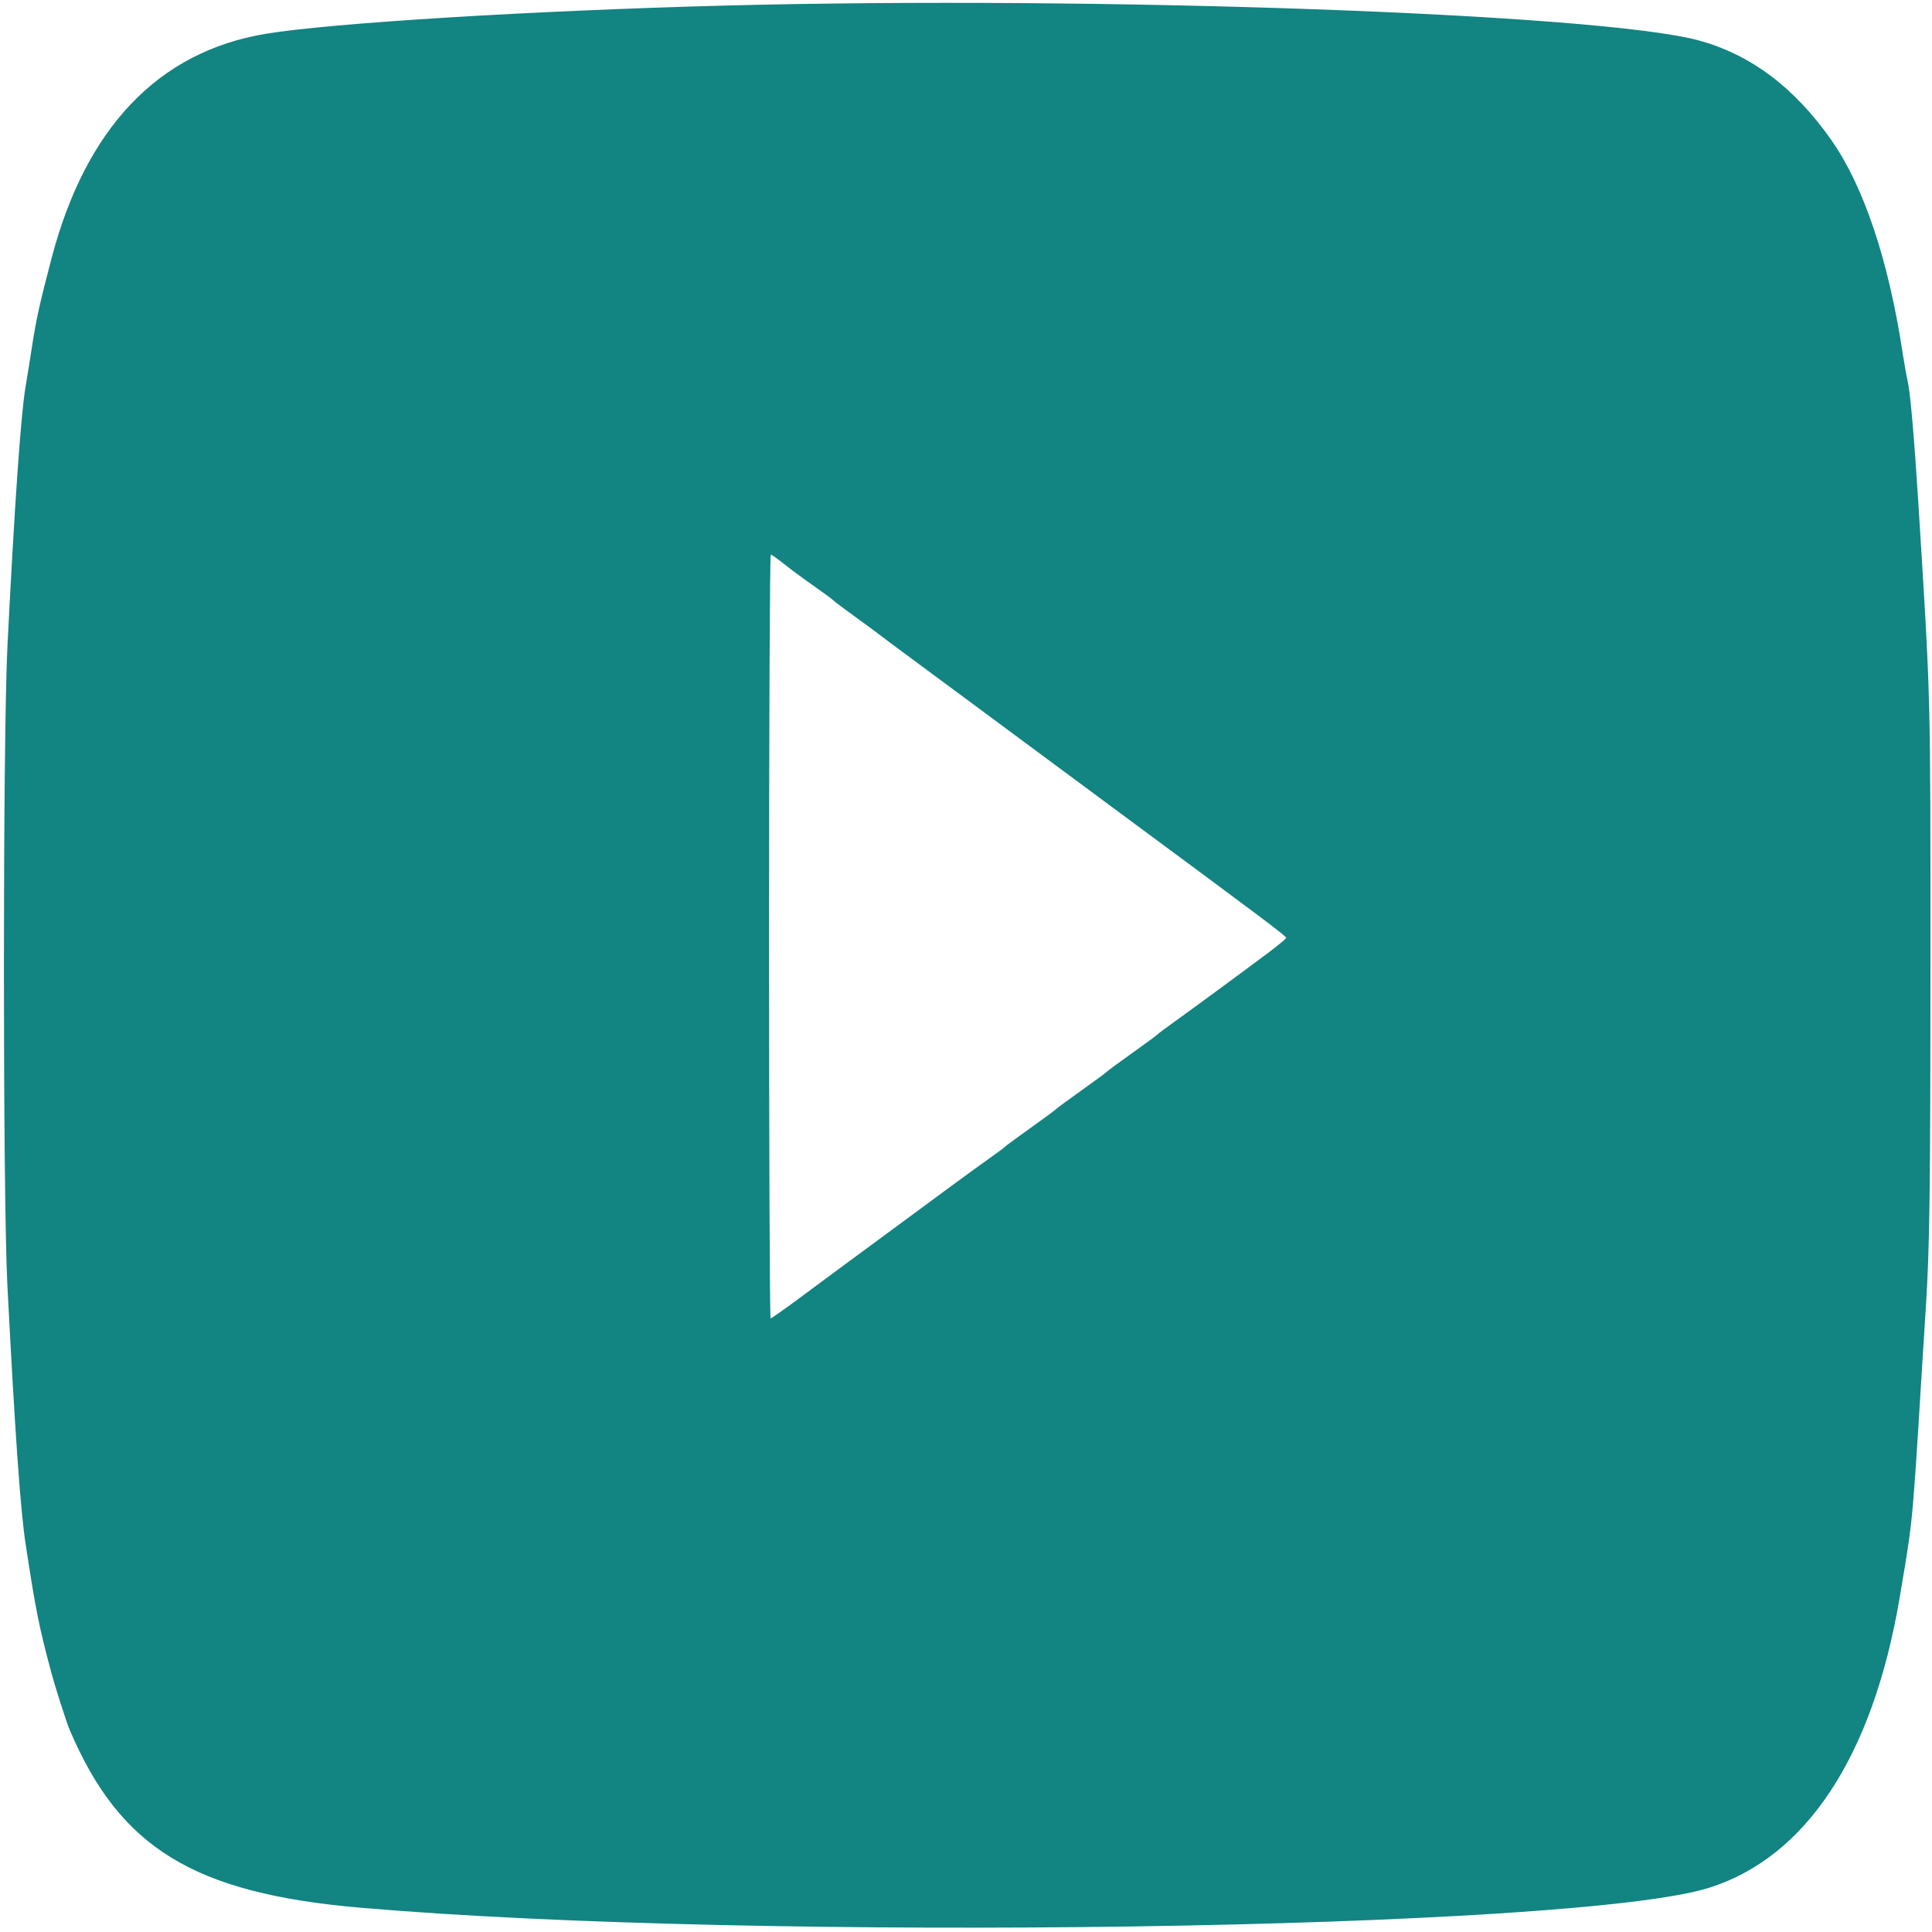 <svg id="svg" xmlns="http://www.w3.org/2000/svg" xmlns:xlink="http://www.w3.org/1999/xlink" width="400" height="400" viewBox="0, 0, 400,400"><g id="svgg"><path id="path0" d="M150.069 1.153 C 110.156 2.201,68.380 4.771,55.000 7.002 C 32.753 10.712,17.755 26.451,10.656 53.537 C 8.224 62.815,7.502 66.074,6.658 71.567 C 6.307 73.856,5.685 77.725,5.276 80.166 C 4.308 85.944,3.010 104.558,1.544 133.703 C 0.573 153.005,0.567 247.591,1.536 266.297 C 3.144 297.332,4.230 312.676,5.326 319.834 C 7.425 333.541,8.074 336.775,10.669 346.463 C 11.427 349.295,13.793 356.663,14.410 358.114 C 24.842 382.639,40.109 391.985,74.619 394.971 C 156.802 402.082,326.209 399.577,353.861 390.842 C 373.980 384.486,387.714 363.612,393.281 330.929 C 395.179 319.783,395.575 316.988,396.071 311.234 C 396.373 307.725,396.881 300.485,397.199 295.146 C 397.516 289.806,398.202 278.821,398.723 270.735 C 399.512 258.502,399.672 246.671,399.679 200.277 C 399.687 142.620,399.765 145.637,397.200 104.577 C 396.333 90.714,395.531 81.485,394.974 78.970 C 394.692 77.702,394.223 75.081,393.930 73.145 C 391.042 54.049,385.923 38.702,379.248 29.126 C 371.595 18.147,362.459 11.276,351.622 8.349 C 331.171 2.827,227.437 -0.877,150.069 1.153 M162.217 116.679 C 163.469 117.690,166.241 119.742,168.377 121.237 C 170.513 122.733,172.386 124.111,172.538 124.301 C 172.691 124.490,174.688 125.995,176.976 127.645 C 179.265 129.295,181.512 130.948,181.969 131.317 C 182.427 131.687,185.423 133.921,188.627 136.282 C 191.831 138.643,198.696 143.724,203.883 147.573 C 209.071 151.422,215.936 156.508,219.140 158.876 C 222.344 161.244,225.589 163.647,226.352 164.216 C 227.115 164.785,230.361 167.188,233.564 169.557 C 261.743 190.384,266.297 193.809,266.297 194.175 C 266.297 194.334,264.612 195.729,262.552 197.277 C 257.541 201.041,246.777 208.955,242.996 211.654 C 241.318 212.853,239.820 213.978,239.667 214.155 C 239.515 214.332,237.143 216.076,234.397 218.031 C 231.650 219.985,229.279 221.733,229.126 221.914 C 228.974 222.095,226.602 223.843,223.856 225.798 C 221.110 227.752,218.738 229.500,218.585 229.681 C 218.433 229.862,216.061 231.610,213.315 233.564 C 210.569 235.519,208.197 237.263,208.044 237.440 C 207.892 237.617,206.394 238.731,204.716 239.916 C 203.037 241.100,199.293 243.823,196.394 245.967 C 193.495 248.111,188.877 251.518,186.130 253.537 C 178.768 258.950,171.290 264.473,165.231 268.971 C 162.281 271.162,159.722 272.954,159.545 272.954 C 159.368 272.954,159.223 237.379,159.223 193.897 C 159.223 150.416,159.385 114.840,159.582 114.840 C 159.780 114.840,160.966 115.668,162.217 116.679 " stroke="none" fill="#128482" fill-rule="evenodd"></path></g></svg>
